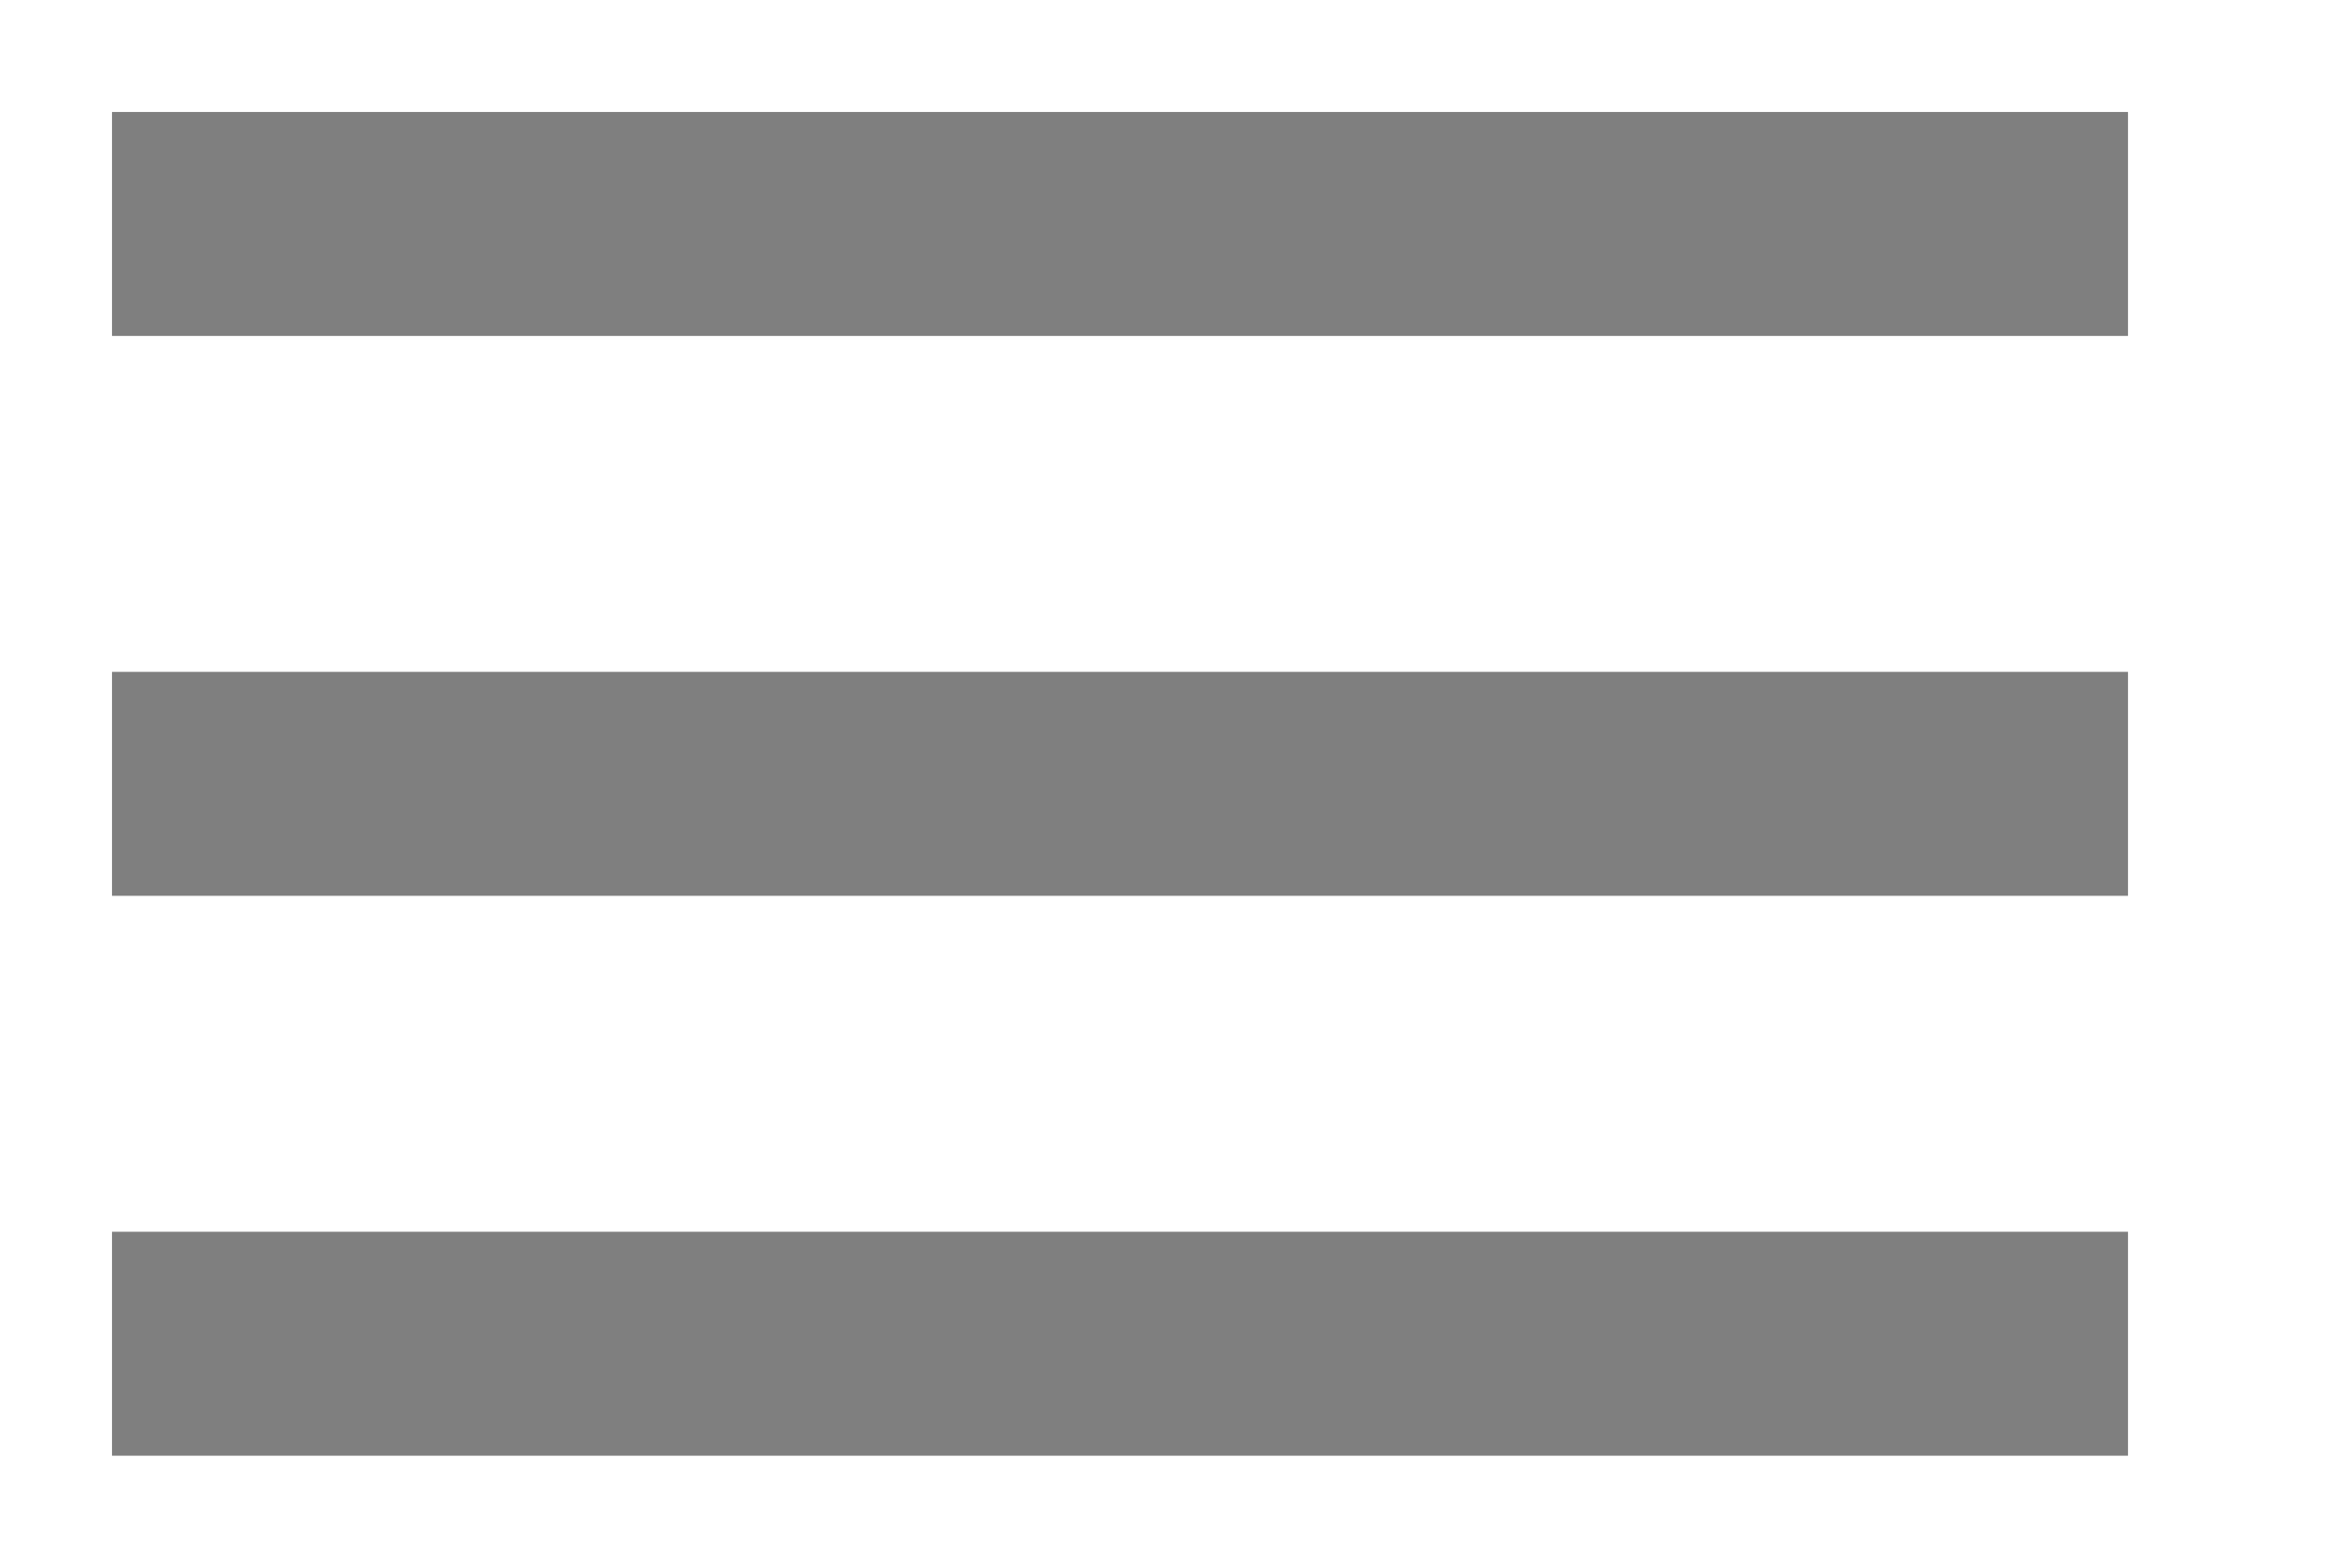 <svg version="1.2" xmlns="http://www.w3.org/2000/svg" viewBox="0 0 21 14" width="21" height="14"><defs><clipPath clipPathUnits="userSpaceOnUse" id="cp1"><path d="m-196-28h1170v746h-1170z"/></clipPath></defs><style></style><g clip-path="url(#cp1)"><g style="opacity:.5"><path fill-rule="evenodd" d="m1 13v-2h18v2zm0-5v-2h18v2zm0-7h18v2h-18z"/></g></g></svg>